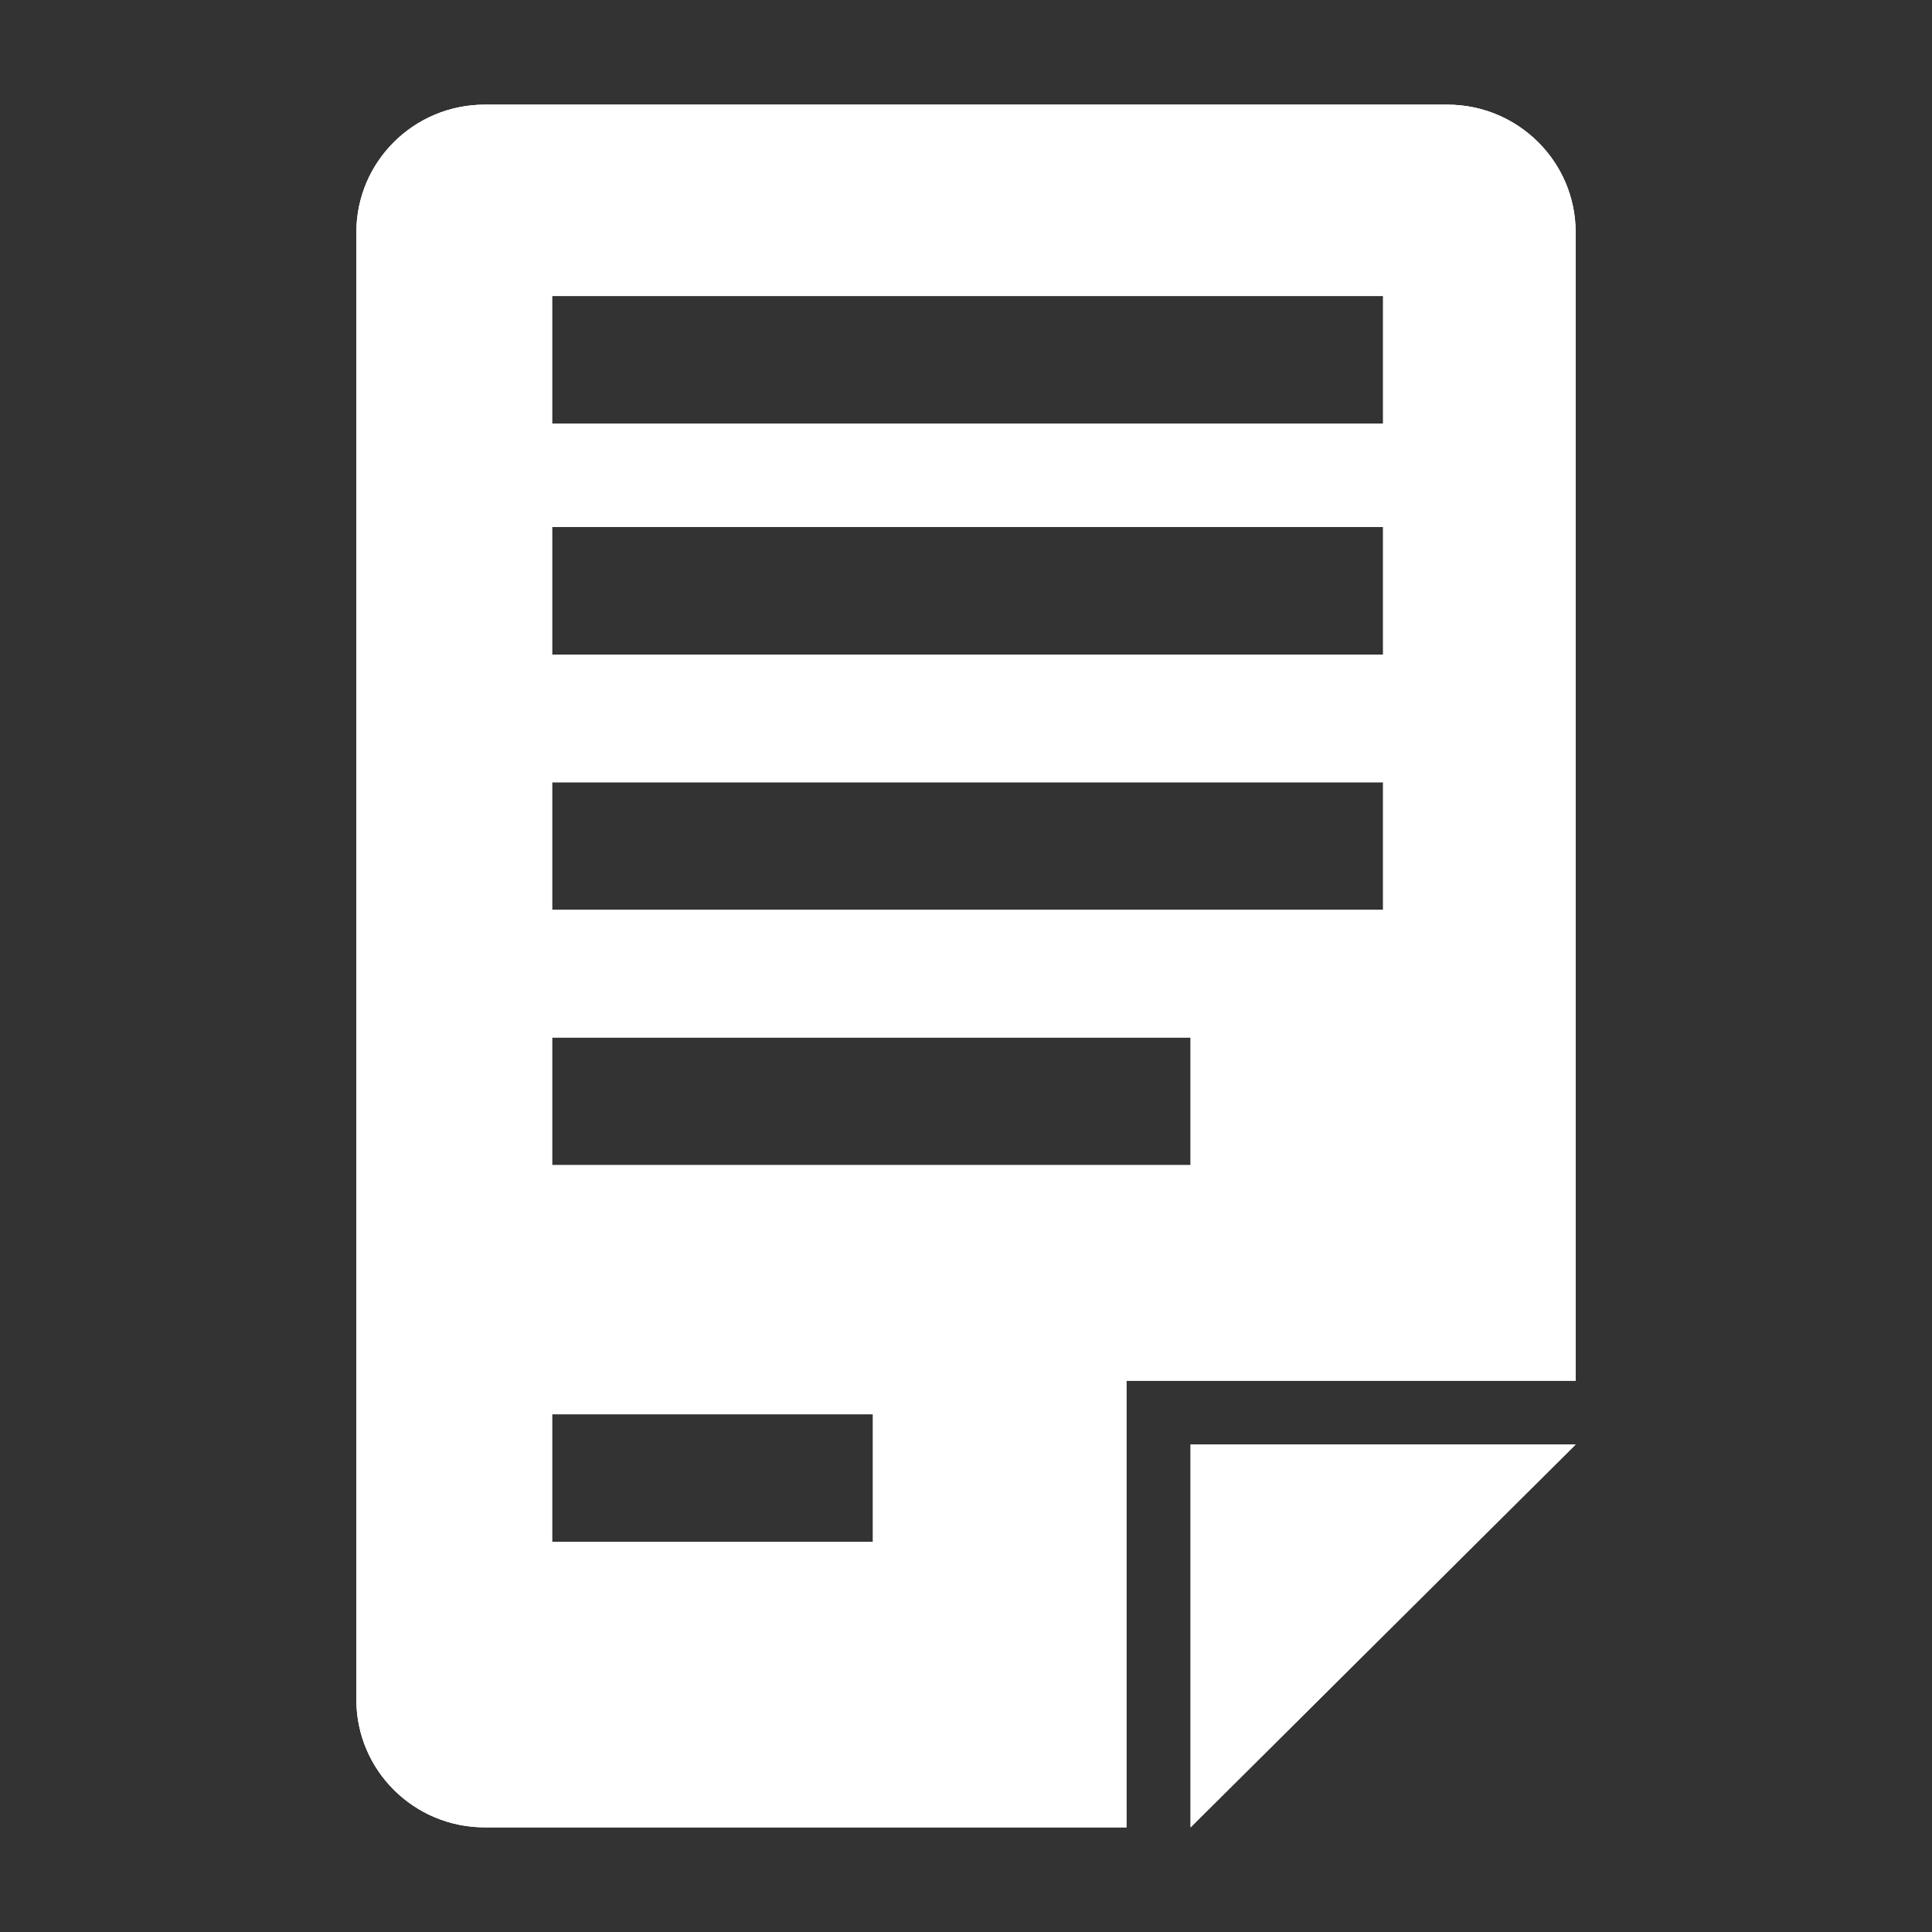 <?xml version="1.0" encoding="iso-8859-1"?>
<!-- Generator: Adobe Illustrator 17.1.0, SVG Export Plug-In . SVG Version: 6.00 Build 0)  -->
<!DOCTYPE svg PUBLIC "-//W3C//DTD SVG 1.1//EN" "http://www.w3.org/Graphics/SVG/1.1/DTD/svg11.dtd">
<svg version="1.1" xmlns="http://www.w3.org/2000/svg" xmlns:xlink="http://www.w3.org/1999/xlink" x="0px" y="0px" width="120px"
	 height="120px" viewBox="0 0 120 120" enable-background="new 0 0 120 120" xml:space="preserve">
<rect x="0" y="0" width="120" height="120" fill="#333333" stroke="none"/>
<g id="Layer_4" display="none">
	<circle display="inline" opacity="0.5" fill="#DF1F26" cx="60" cy="60" r="60"/>
	<rect x="6.5" y="6.5" display="inline" opacity="0.5" fill="#3B4FA1" width="107" height="107"/>
</g>
<g id="normal">
	<path fill-rule="evenodd" clip-rule="evenodd" fill="#FFFFFF" d="M69.965,113.5H30.107c-4.402,0-7.972-3.548-7.972-7.927V14.427
		c0-4.378,3.57-7.927,7.972-7.927h59.787c4.402,0,7.972,3.548,7.972,7.927v71.332h-27.9V113.5L69.965,113.5z M34.292,95.769H54.22
		v-7.925H34.292V95.769L34.292,95.769z M85.907,18.388H34.292v7.927h51.615V18.388L85.907,18.388z M85.907,32.737H34.292v7.927
		h51.615V32.737L85.907,32.737z M85.907,48.59H34.292v7.925h51.615V48.59L85.907,48.59z M73.95,72.368v-7.927H34.292v7.927H73.95
		L73.95,72.368z M73.95,113.5V89.722h23.915L73.95,113.5L73.95,113.5z"/>
</g>
<g id="active">
	<path fill-rule="evenodd" clip-rule="evenodd" fill="#FFFFFF" d="M69.965,113.5H30.107c-4.402,0-7.972-3.548-7.972-7.927V14.427
		c0-4.378,3.57-7.927,7.972-7.927h59.787c4.402,0,7.972,3.548,7.972,7.927v71.332h-27.9V113.5L69.965,113.5z M34.292,95.769H54.22
		v-7.925H34.292V95.769L34.292,95.769z M85.907,18.388H34.292v7.927h51.615V18.388L85.907,18.388z M85.907,32.737H34.292v7.927
		h51.615V32.737L85.907,32.737z M85.907,48.59H34.292v7.925h51.615V48.59L85.907,48.59z M73.95,72.368v-7.927H34.292v7.927H73.95
		L73.95,72.368z M73.95,113.5V89.722h23.915L73.95,113.5L73.95,113.5z"/>
</g>
<g id="disabled" opacity="0.2">
	<path fill-rule="evenodd" clip-rule="evenodd" fill="#FFFFFF" d="M69.965,113.5H30.107c-4.402,0-7.972-3.548-7.972-7.927V14.427
		c0-4.378,3.57-7.927,7.972-7.927h59.787c4.402,0,7.972,3.548,7.972,7.927v71.332h-27.9V113.5L69.965,113.5z M34.292,95.769H54.22
		v-7.925H34.292V95.769L34.292,95.769z M85.907,18.388H34.292v7.927h51.615V18.388L85.907,18.388z M85.907,32.737H34.292v7.927
		h51.615V32.737L85.907,32.737z M85.907,48.59H34.292v7.925h51.615V48.59L85.907,48.59z M73.95,72.368v-7.927H34.292v7.927H73.95
		L73.95,72.368z M73.95,113.5V89.722h23.915L73.95,113.5L73.95,113.5z"/>
</g>
</svg>
